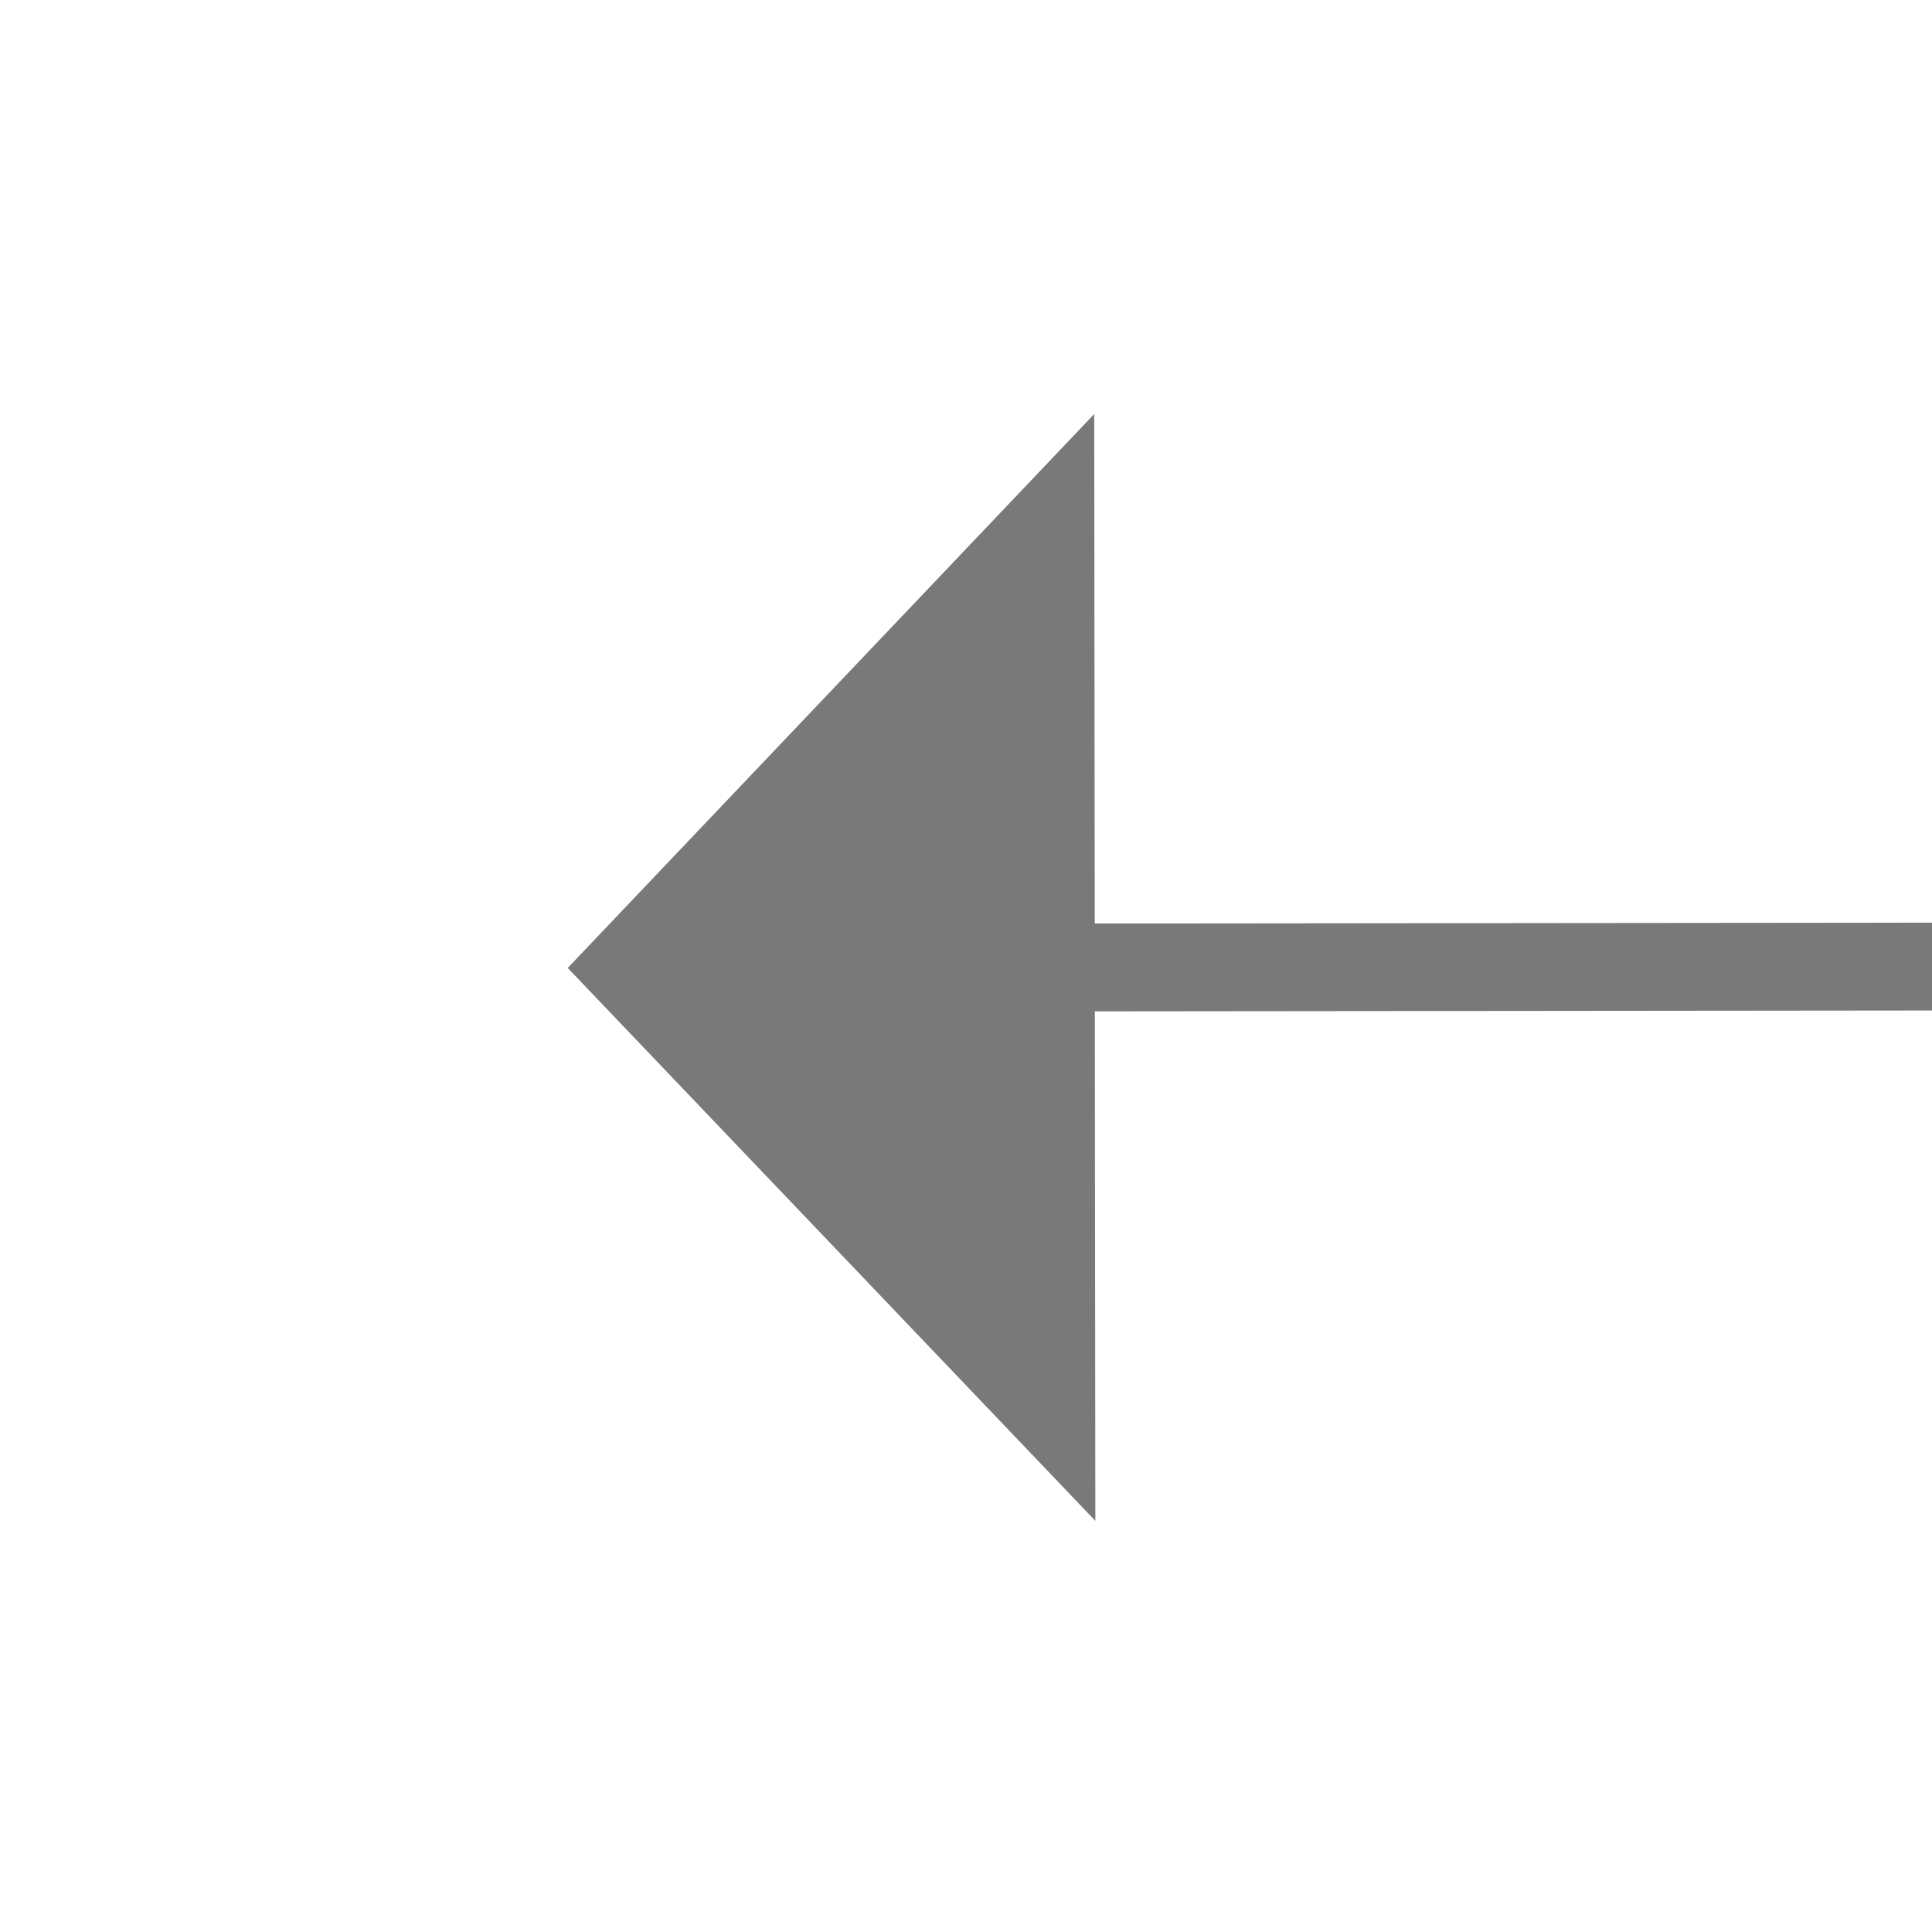 ﻿<?xml version="1.0" encoding="utf-8"?>
<svg version="1.1" xmlns:xlink="http://www.w3.org/1999/xlink" width="22px" height="22px" preserveAspectRatio="xMinYMid meet" viewBox="1014 609  22 20" xmlns="http://www.w3.org/2000/svg">
  <g transform="matrix(-1 -0.017 0.017 -1 2039.041 1255.794 )">
    <path d="M 1023 626.8  L 1029 620.5  L 1023 614.2  L 1023 626.8  Z " fill-rule="nonzero" fill="#797979" stroke="none" transform="matrix(1 -0.018 0.018 1 -11.065 17.299 )" />
    <path d="M 873 620.5  L 1024 620.5  " stroke-width="1" stroke="#797979" fill="none" transform="matrix(1 -0.018 0.018 1 -11.065 17.299 )" />
  </g>
</svg>